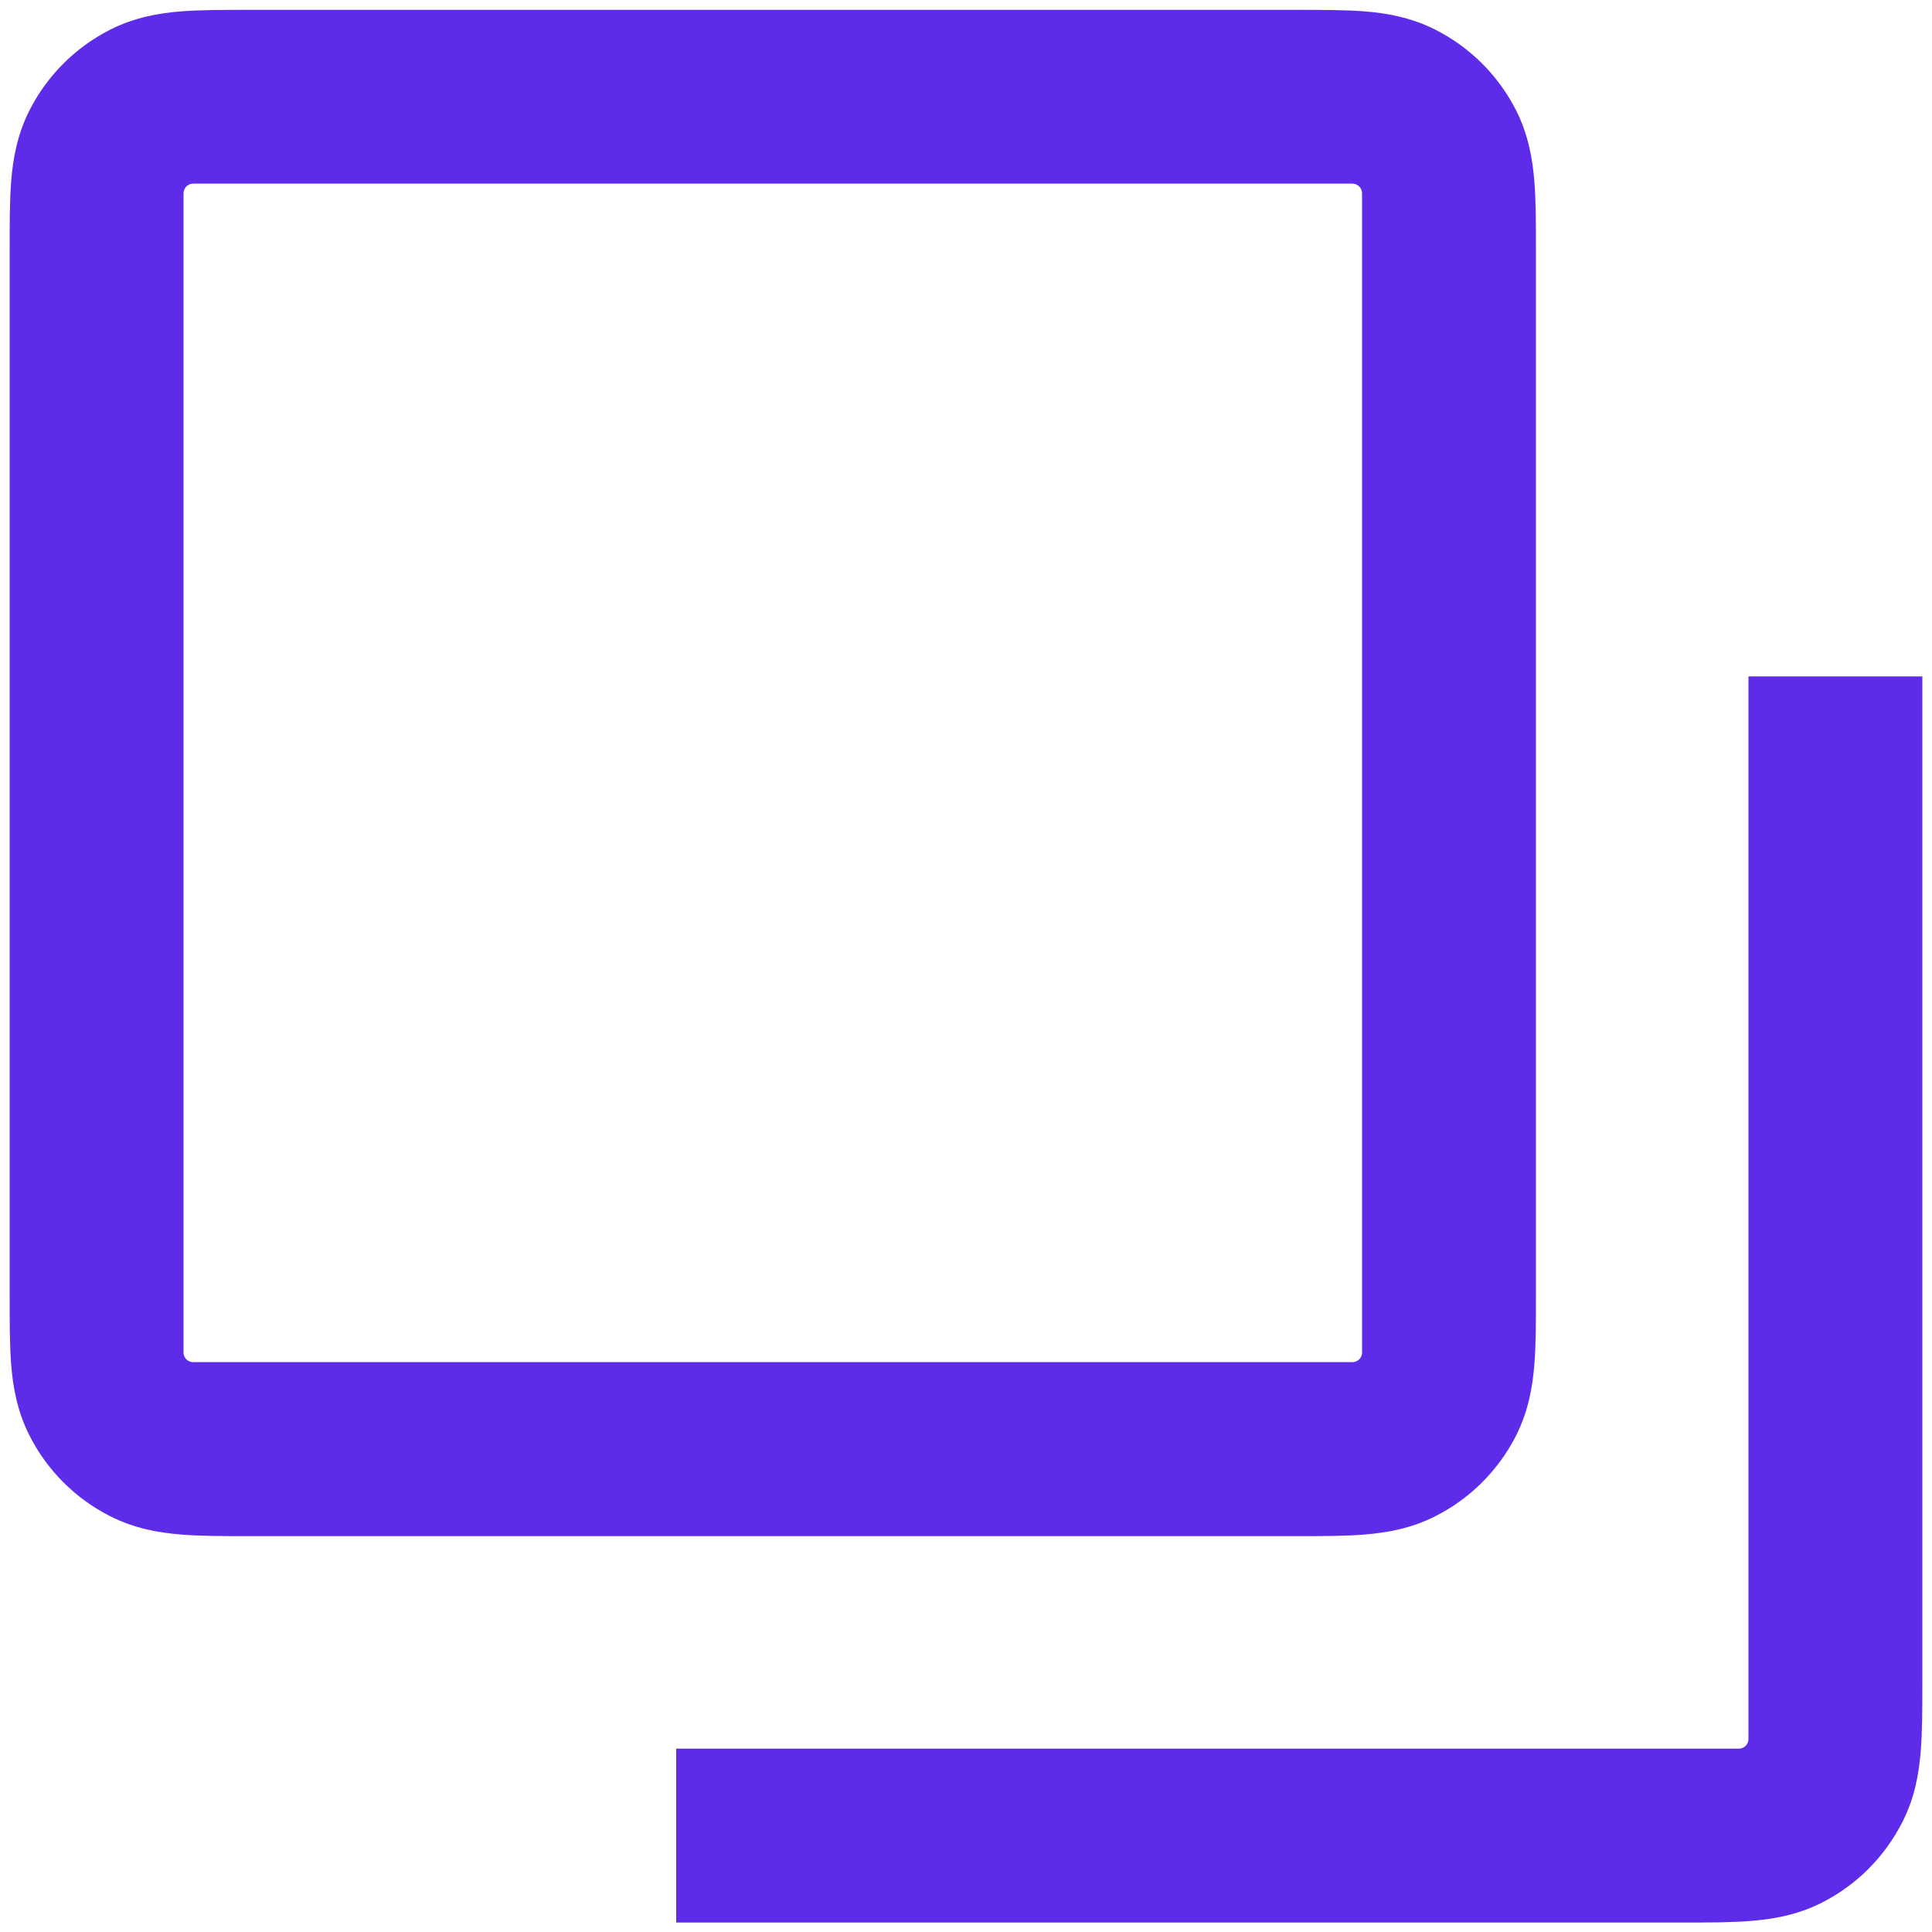 <svg width="20" height="20" viewBox="0 0 20 20" fill="none" xmlns="http://www.w3.org/2000/svg">
<path fill-rule="evenodd" clip-rule="evenodd" d="M2.57 0.102C2.316 0.102 2.073 0.102 1.87 0.118C1.647 0.136 1.392 0.179 1.137 0.309C0.78 0.491 0.489 0.781 0.307 1.139C0.177 1.394 0.134 1.649 0.116 1.871C0.1 2.075 0.1 2.317 0.1 2.572V13.431C0.1 13.686 0.1 13.928 0.116 14.132C0.134 14.354 0.177 14.609 0.307 14.864C0.489 15.222 0.78 15.512 1.137 15.694C1.392 15.824 1.647 15.867 1.87 15.885C2.073 15.902 2.316 15.902 2.57 15.902H13.429C13.684 15.902 13.926 15.902 14.13 15.885C14.352 15.867 14.607 15.824 14.862 15.694C15.22 15.512 15.51 15.222 15.693 14.864C15.822 14.609 15.865 14.354 15.883 14.132C15.9 13.928 15.9 13.686 15.9 13.431V2.572C15.9 2.317 15.9 2.075 15.883 1.871C15.865 1.649 15.822 1.394 15.693 1.139C15.51 0.781 15.22 0.491 14.862 0.309C14.607 0.179 14.352 0.136 14.13 0.118C13.926 0.102 13.684 0.102 13.429 0.102H2.57ZM1.9 2.001C1.9 1.946 1.944 1.901 2 1.901H14C14.055 1.901 14.1 1.946 14.1 2.001V14.001C14.1 14.057 14.055 14.101 14 14.101H2C1.944 14.101 1.9 14.057 1.9 14.001V2.001ZM19.883 18.132C19.9 17.928 19.9 17.686 19.9 17.432L19.9 7.002L18.1 7.002V18.002C18.1 18.058 18.055 18.102 18 18.102H7L7 19.902L17.429 19.902C17.684 19.902 17.926 19.902 18.13 19.885C18.352 19.867 18.607 19.825 18.862 19.695C19.22 19.513 19.51 19.222 19.692 18.864C19.823 18.61 19.865 18.354 19.883 18.132Z" fill="#5E2BE8"/>
</svg>
